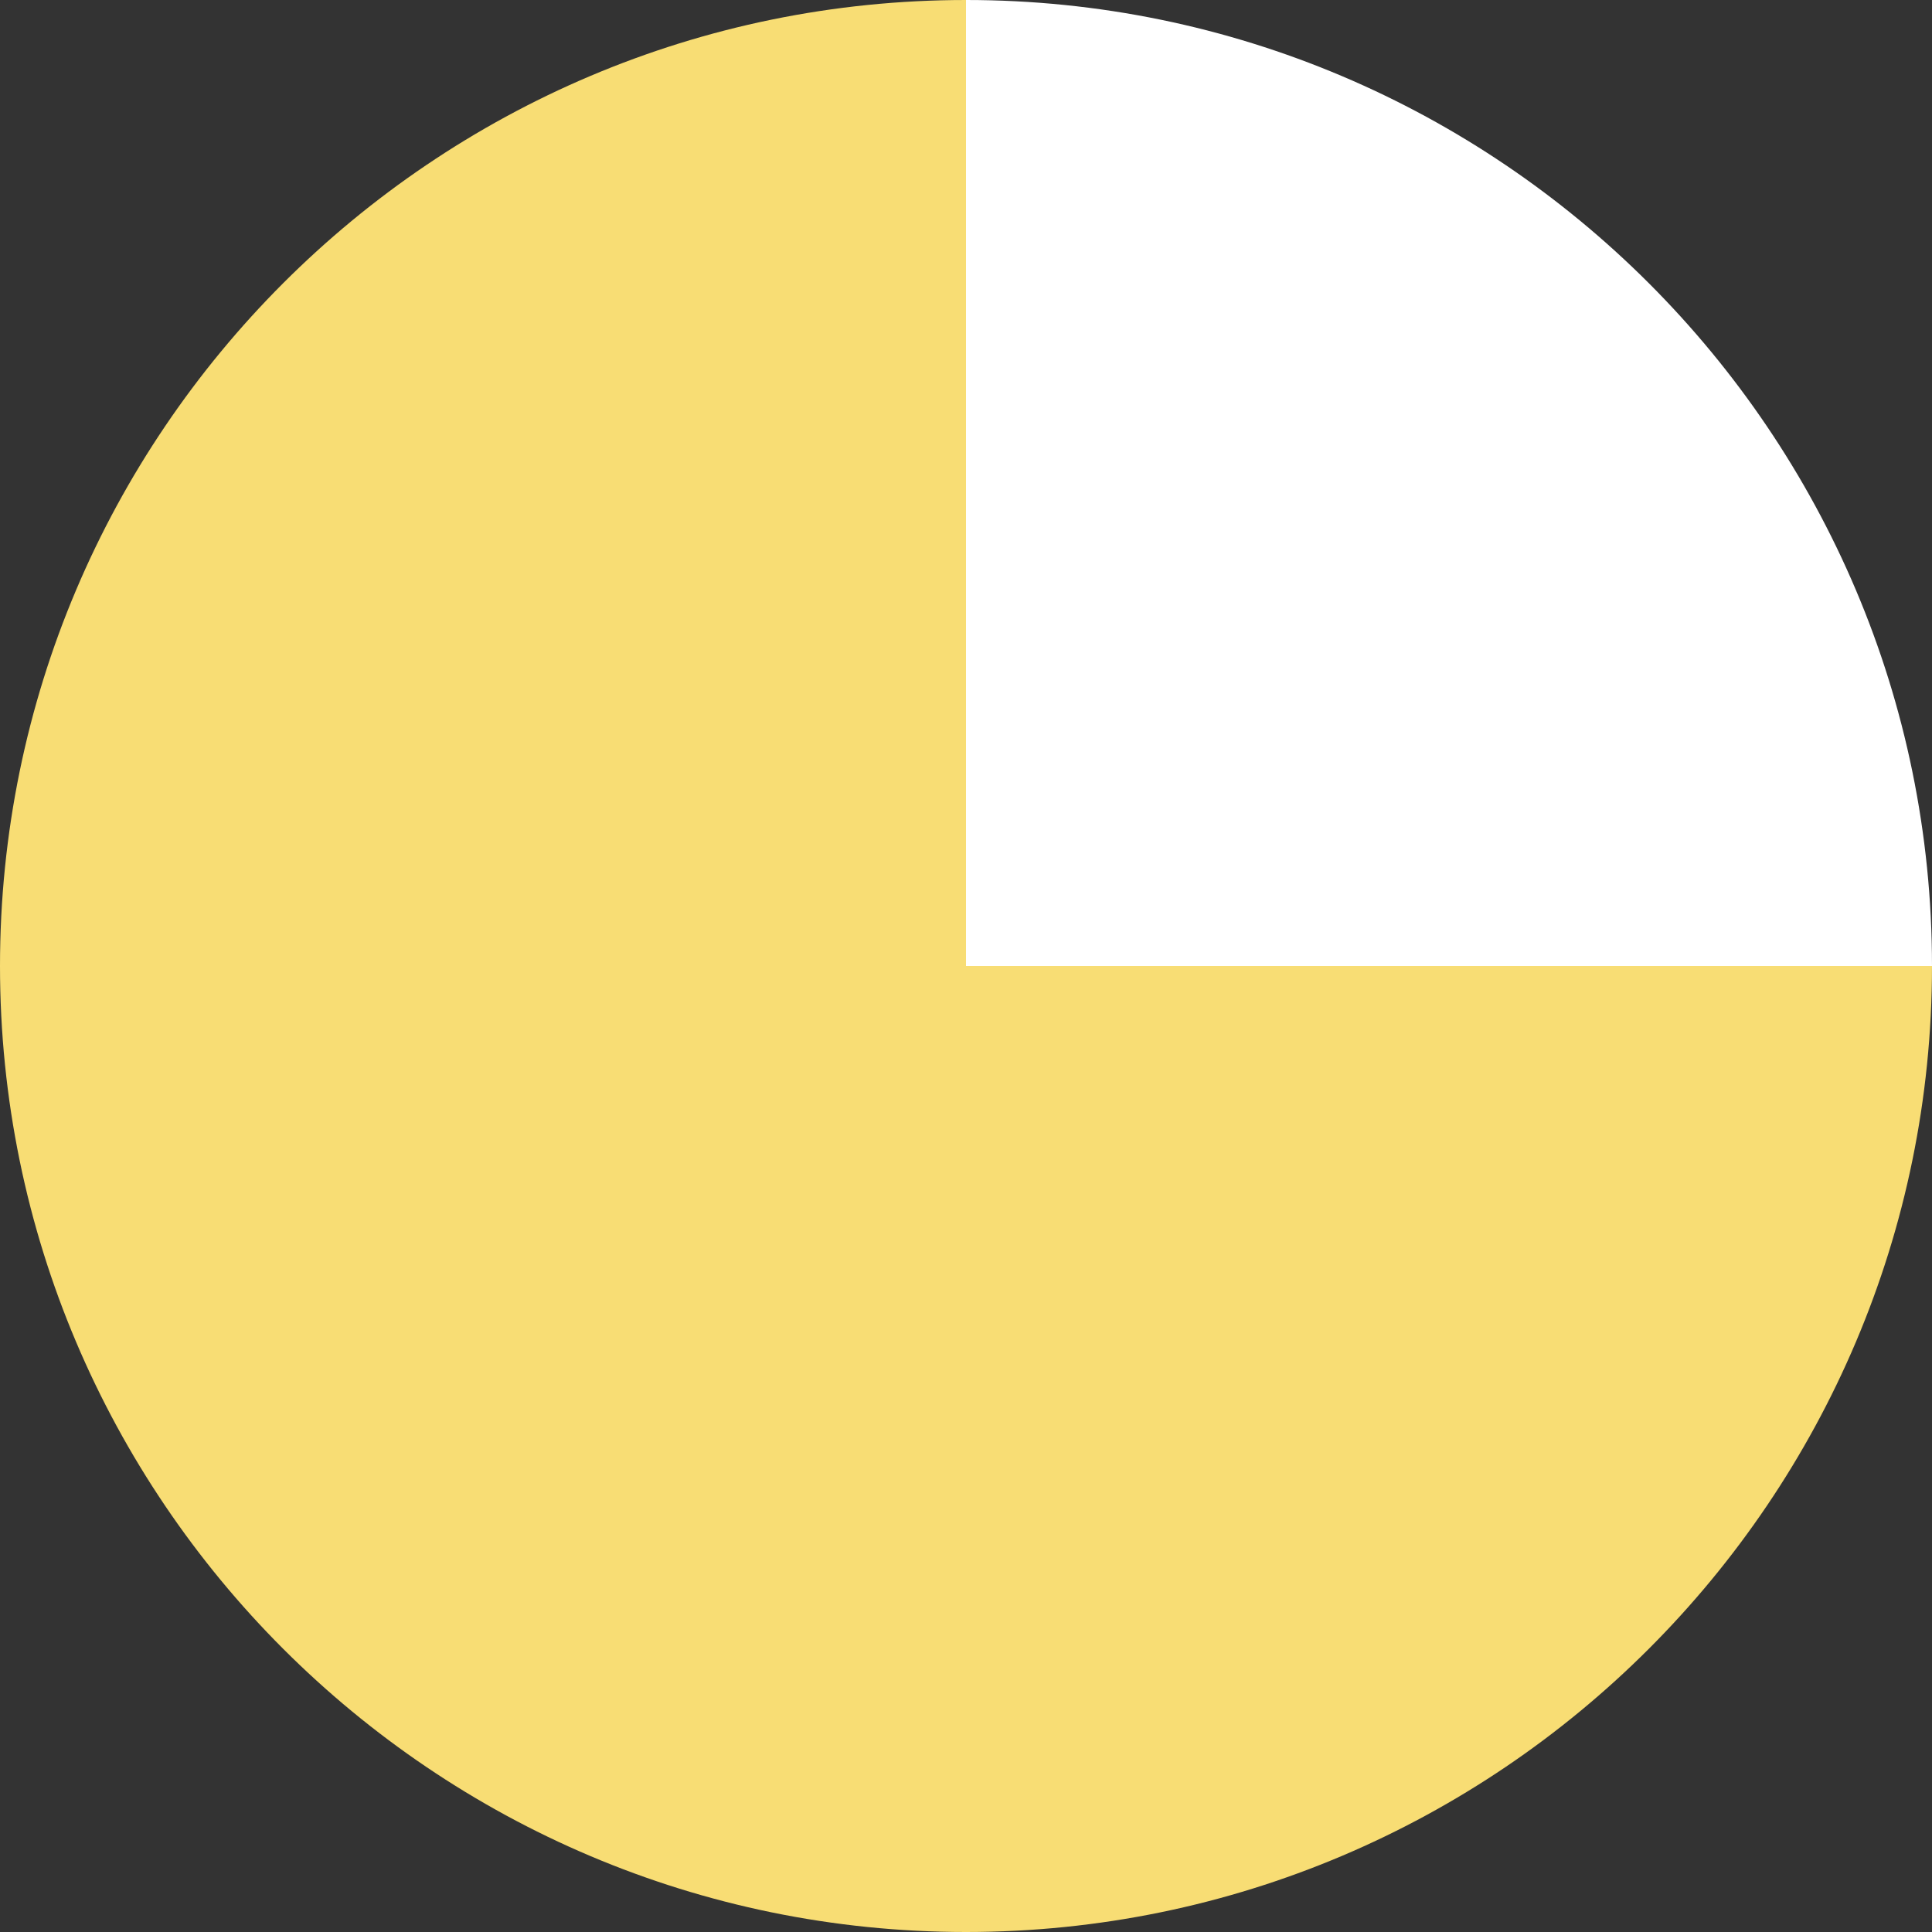 <?xml version="1.0" encoding="UTF-8"?>
<svg width="62px" height="62px" viewBox="0 0 62 62" version="1.1" xmlns="http://www.w3.org/2000/svg" xmlns:xlink="http://www.w3.org/1999/xlink">
    <rect x="0" y="0" width="62" height="62" fill="#333333" stroke="none"/>
    <!-- Generator: Sketch 56.3 (81716) - https://sketch.com -->
    <title>quarter-selected</title>
    <desc>Created with Sketch.</desc>
    <g id="icons" stroke="none" stroke-width="1" fill="none" fill-rule="evenodd">
        <g id="quarter-selected" transform="translate(-19, -19)" fill-rule="nonzero">
            <g transform="translate(50, 50) scale(-1, 1) translate(-50, -50) translate(19, 19)" id="Path">
                <path d="M0,31 C0,13.9 13.9,0 31,0 L31,31 L0,31 Z" fill="#FFFFFF"></path>
                <path d="M0,31 L31,31 L31,0 C48.1,0 62,13.9 62,31 C62,48.1 48.1,62 31,62 C13.9,62 0,48.1 0,31 Z" fill="#F8DD74"></path>
            </g>
        </g>
    </g>
</svg>